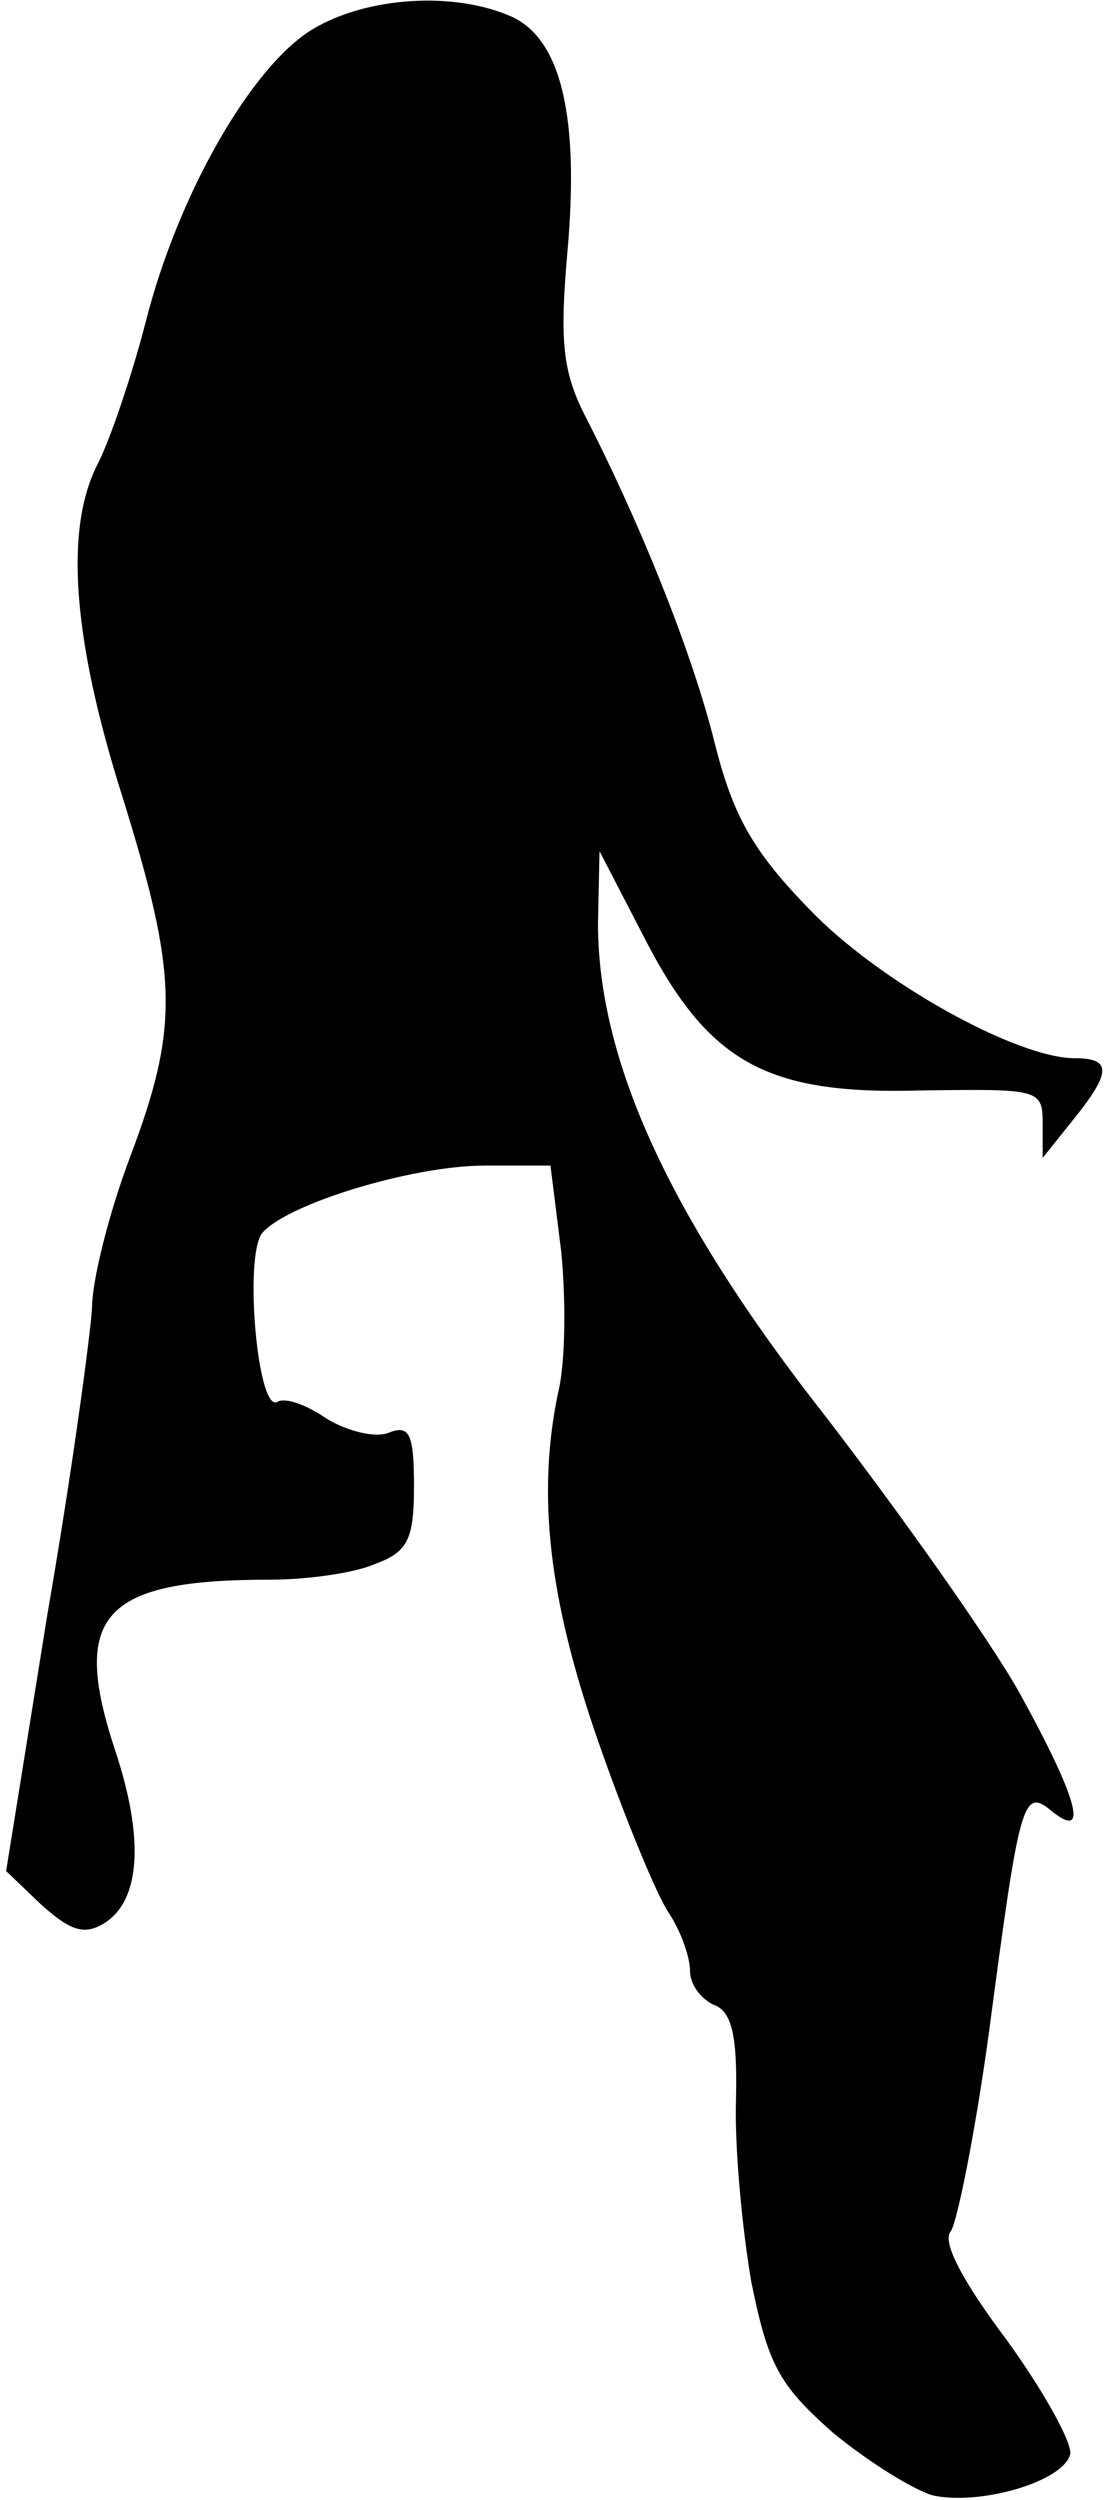 <?xml version="1.0" standalone="no"?>
<!DOCTYPE svg PUBLIC "-//W3C//DTD SVG 20010904//EN"
 "http://www.w3.org/TR/2001/REC-SVG-20010904/DTD/svg10.dtd">
<svg version="1.0" xmlns="http://www.w3.org/2000/svg"
 width="72pt" height="163pt" viewBox="0 0 72 163"
 preserveAspectRatio="xMidYMid meet">
<g transform="translate(0,163) scale(0.1,-0.1)"
fill="#000000" stroke="none">
<path fill="#000000" stroke="none" d="M204 1611 c-40 -24 -88 -108 -109 -191
-9 -35 -23 -76 -31 -92 -22 -42 -17 -114 16 -218 36 -116 37 -149 5 -234 -14
-37 -25 -81 -25 -99 -1 -17 -13 -107 -29 -199 l-27 -168 23 -22 c19 -17 28
-20 41 -12 24 15 26 56 7 113 -29 88 -8 111 101 111 23 0 54 4 68 10 22 8 26
16 26 51 0 34 -3 40 -16 35 -9 -4 -28 1 -41 9 -13 9 -27 14 -32 11 -13 -8 -22
95 -10 110 16 19 98 44 145 44 l43 0 7 -56 c3 -30 3 -72 -2 -92 -14 -67 -6
-135 26 -227 17 -49 38 -100 46 -112 8 -12 14 -29 14 -38 0 -9 7 -18 15 -22
12 -4 16 -19 15 -62 -1 -31 4 -84 10 -119 11 -54 18 -67 53 -98 23 -19 52 -37
65 -41 31 -7 86 9 90 27 1 8 -18 42 -42 75 -27 36 -42 63 -36 70 4 5 16 64 25
130 20 151 22 160 41 144 25 -20 16 10 -21 77 -19 34 -77 116 -127 181 -102
130 -148 232 -148 321 l1 47 29 -56 c42 -82 80 -103 181 -100 76 1 79 1 79
-21 l0 -23 20 25 c25 31 25 40 1 40 -38 0 -128 50 -173 97 -37 38 -50 61 -62
109 -15 60 -49 144 -85 214 -14 28 -16 48 -11 105 8 89 -4 139 -36 154 -38 17
-95 13 -130 -8z"/>
</g>
</svg>
